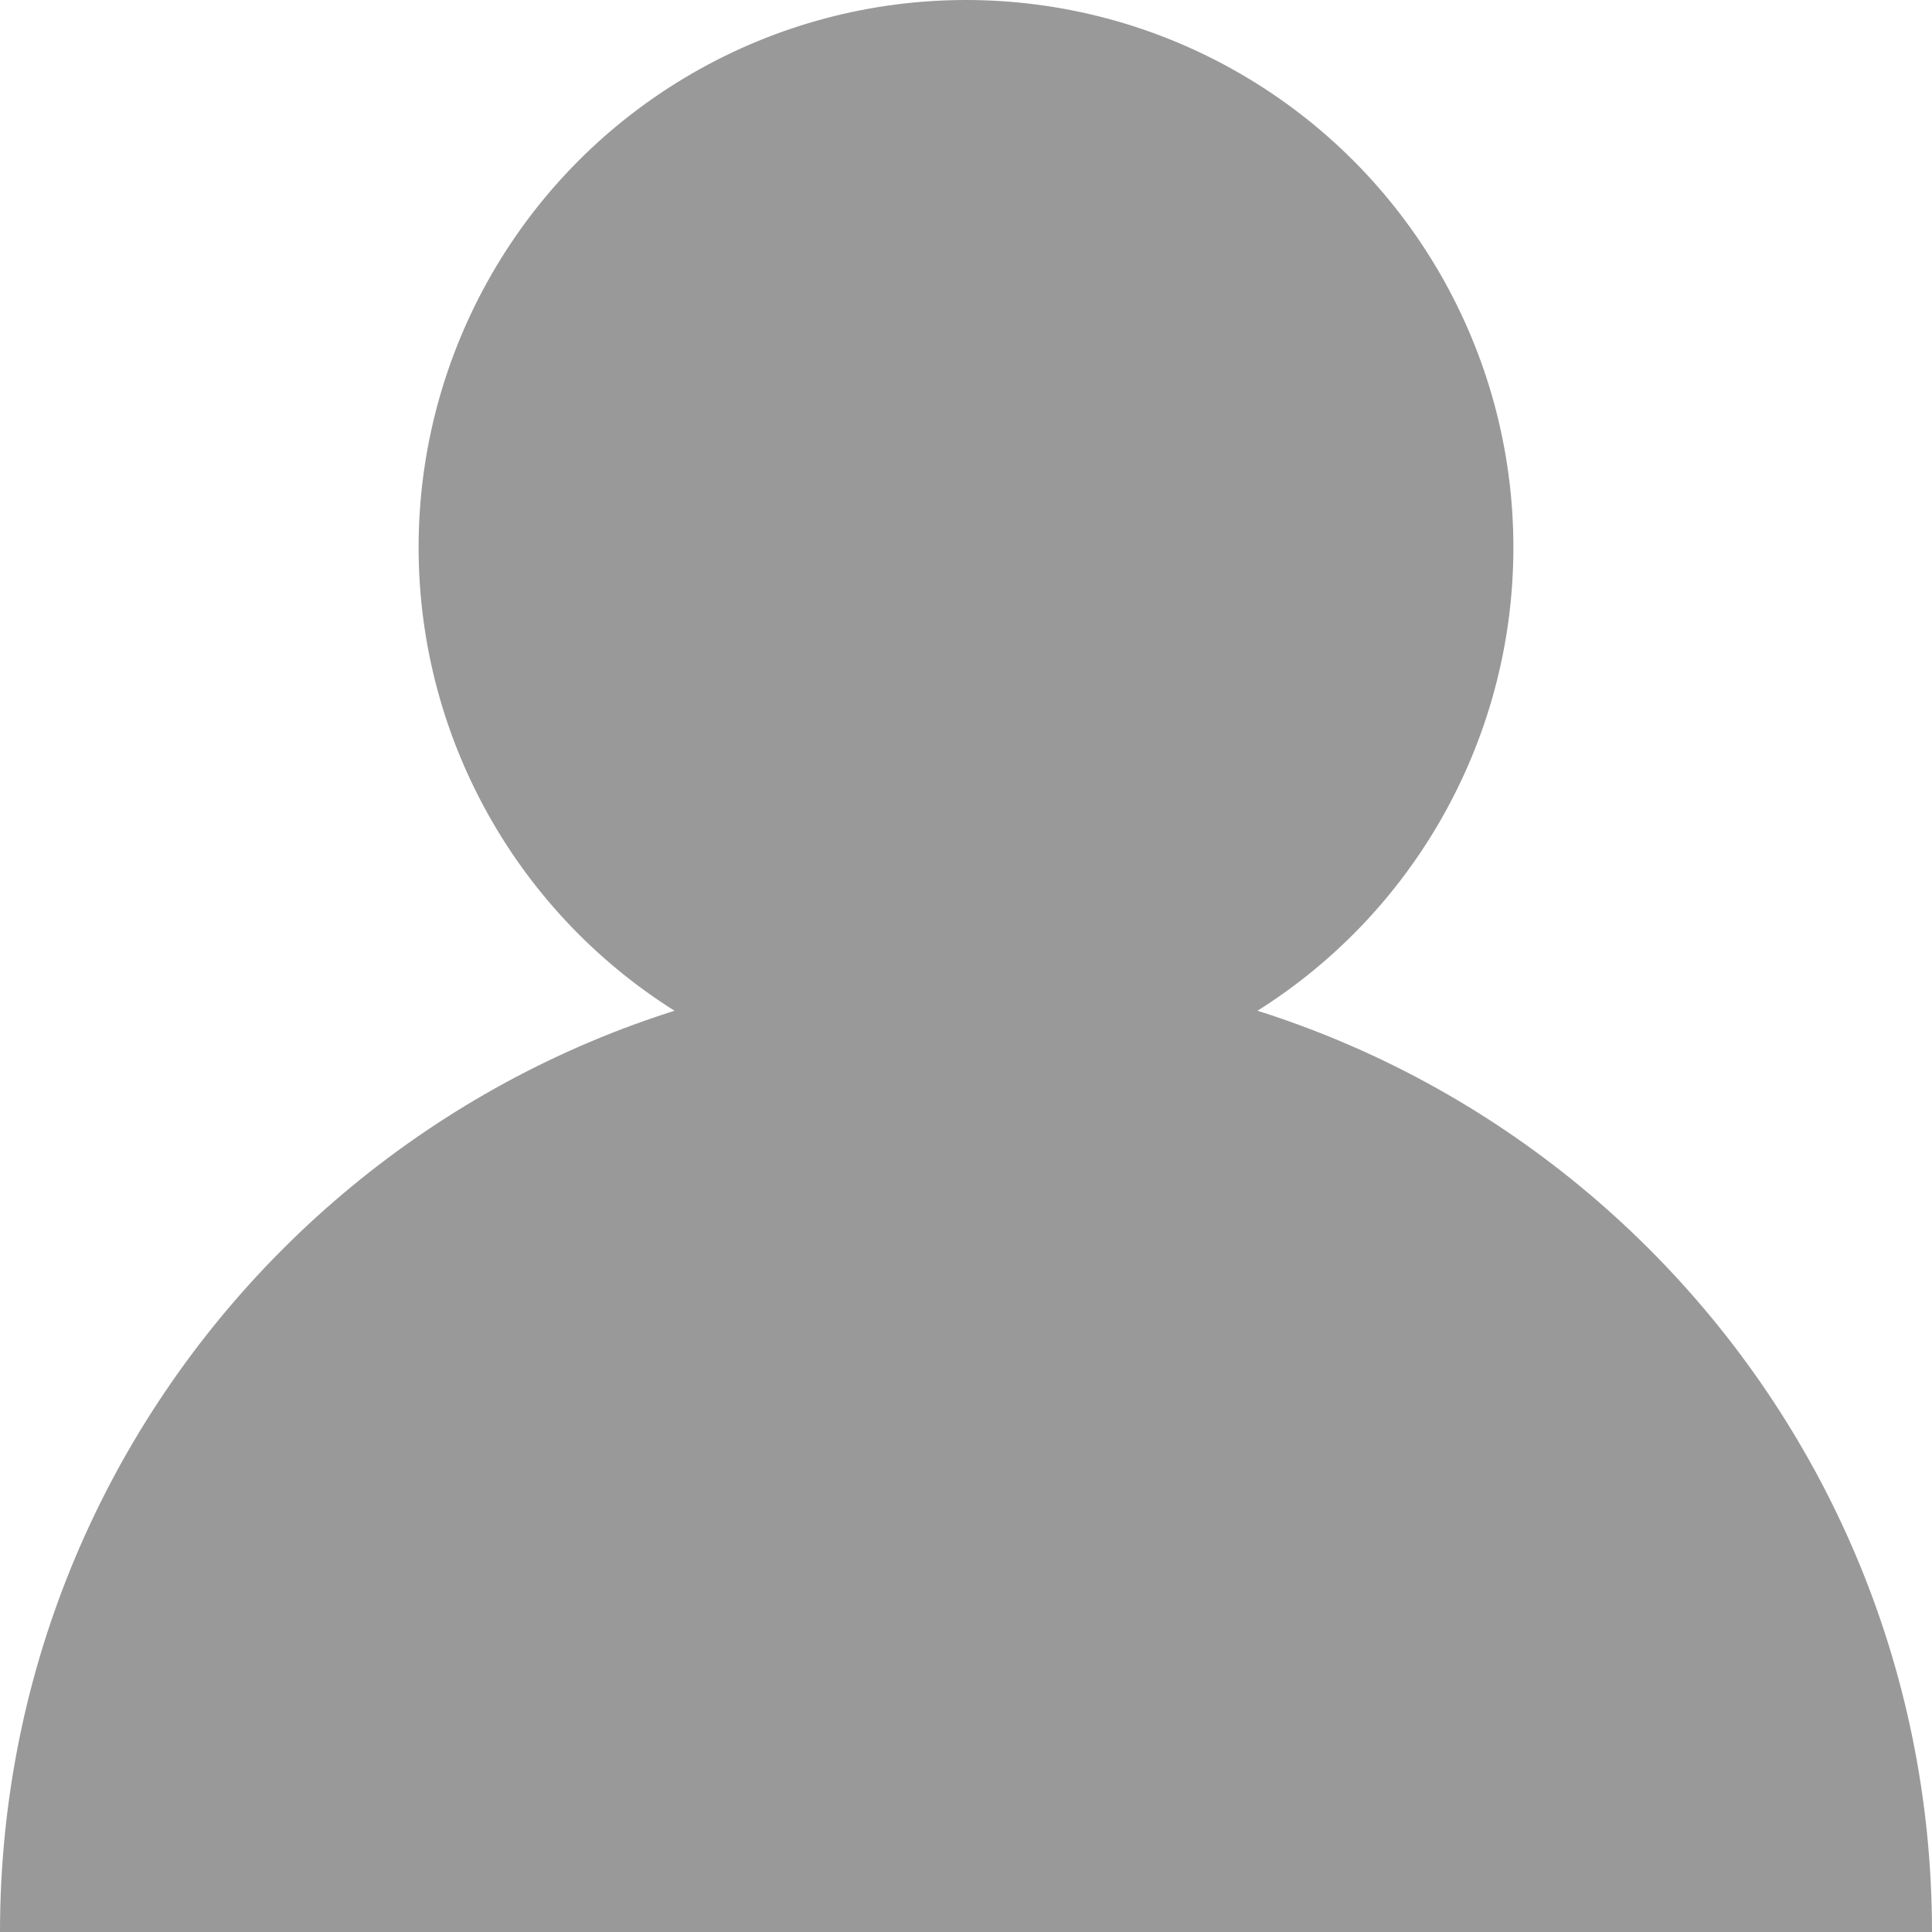 <svg width="75" height="75" viewBox="0 0 75 75" fill="none" xmlns="http://www.w3.org/2000/svg">
<path fill-rule="evenodd" clip-rule="evenodd" d="M75 75C75 54.289 58.211 37.5 37.5 37.5C16.789 37.5 0 54.289 0 75H75Z" fill="#999999"/>
<circle cx="37.5" cy="21.25" r="21.25" fill="#999999"/>
</svg>
